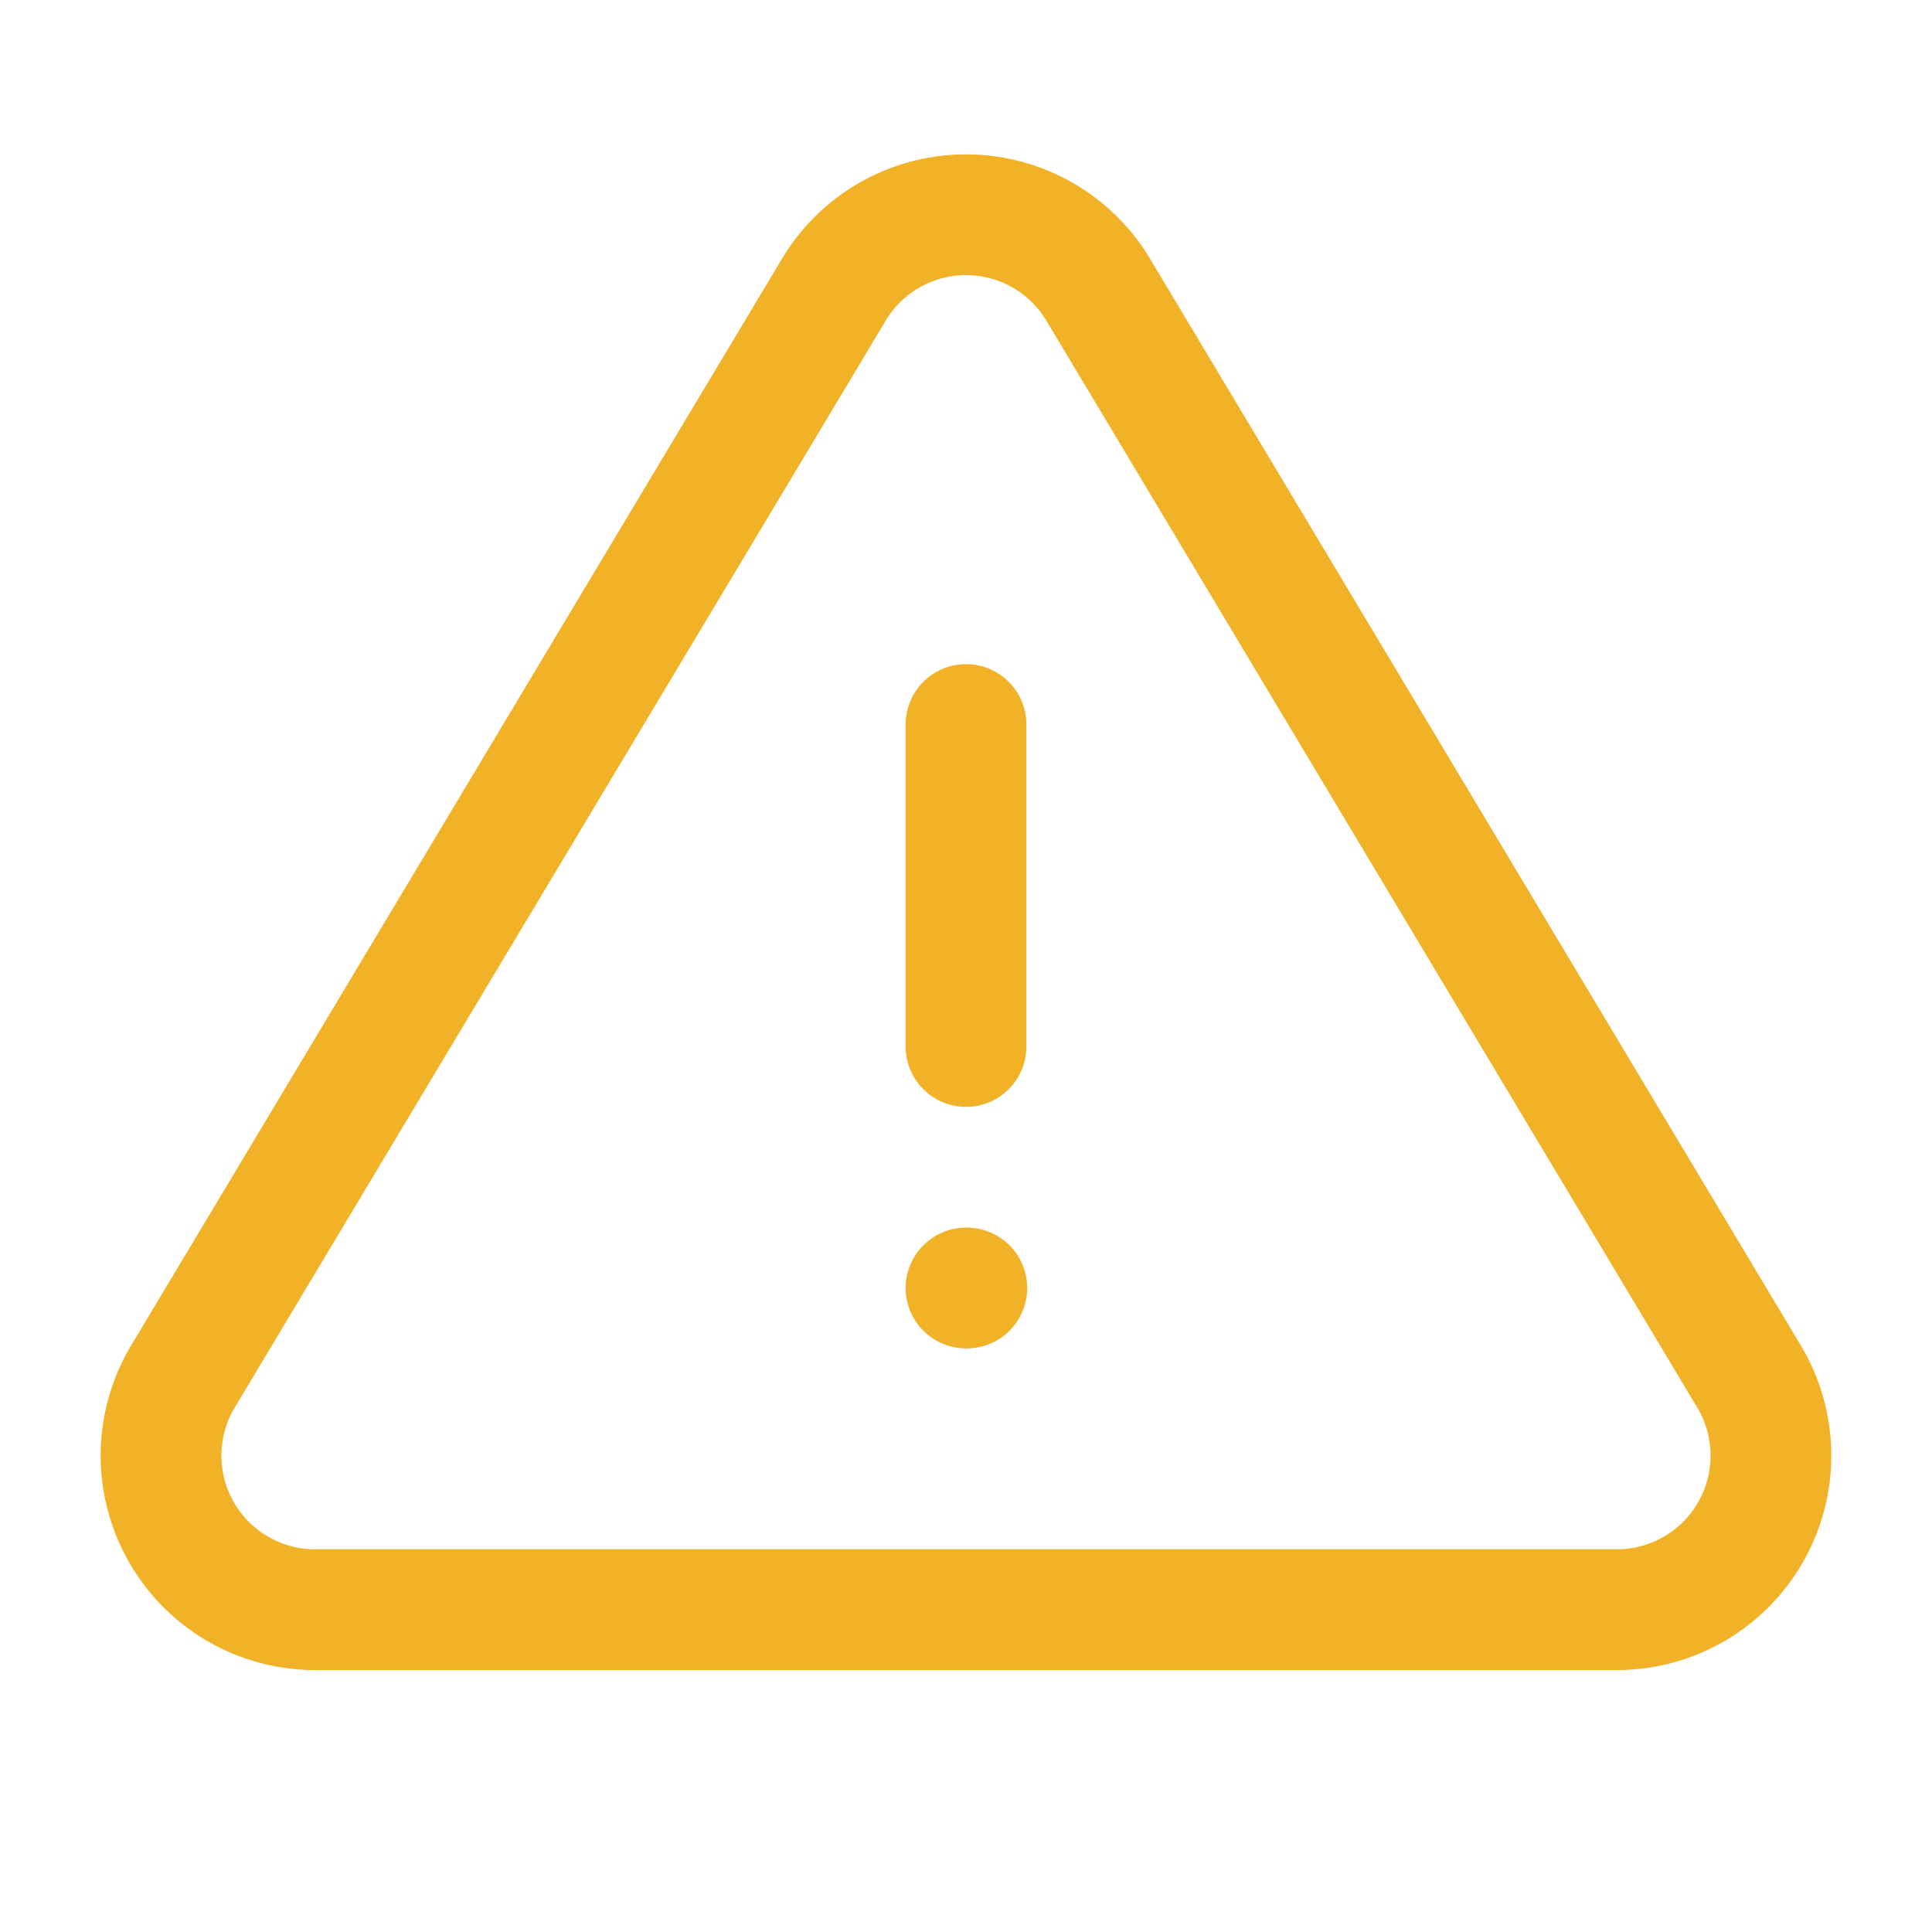 <svg xmlns="http://www.w3.org/2000/svg" class="icon icon-tabler icon-tabler-alert-triangle"
    width="60" height="60" viewBox="0 0 24 24" stroke-width="1.5" stroke="#f1b228" fill="none"
    stroke-linecap="round" stroke-linejoin="round">
    <path stroke="none" d="M0 0h24v24H0z" fill="none" />
    <path d="M12 9v4" />
    <path
        d="M10.363 3.591l-8.106 13.534a1.914 1.914 0 0 0 1.636 2.871h16.214a1.914 1.914 0 0 0 1.636 -2.87l-8.106 -13.536a1.914 1.914 0 0 0 -3.274 0z" />
    <path d="M12 16h.01" />
</svg>
